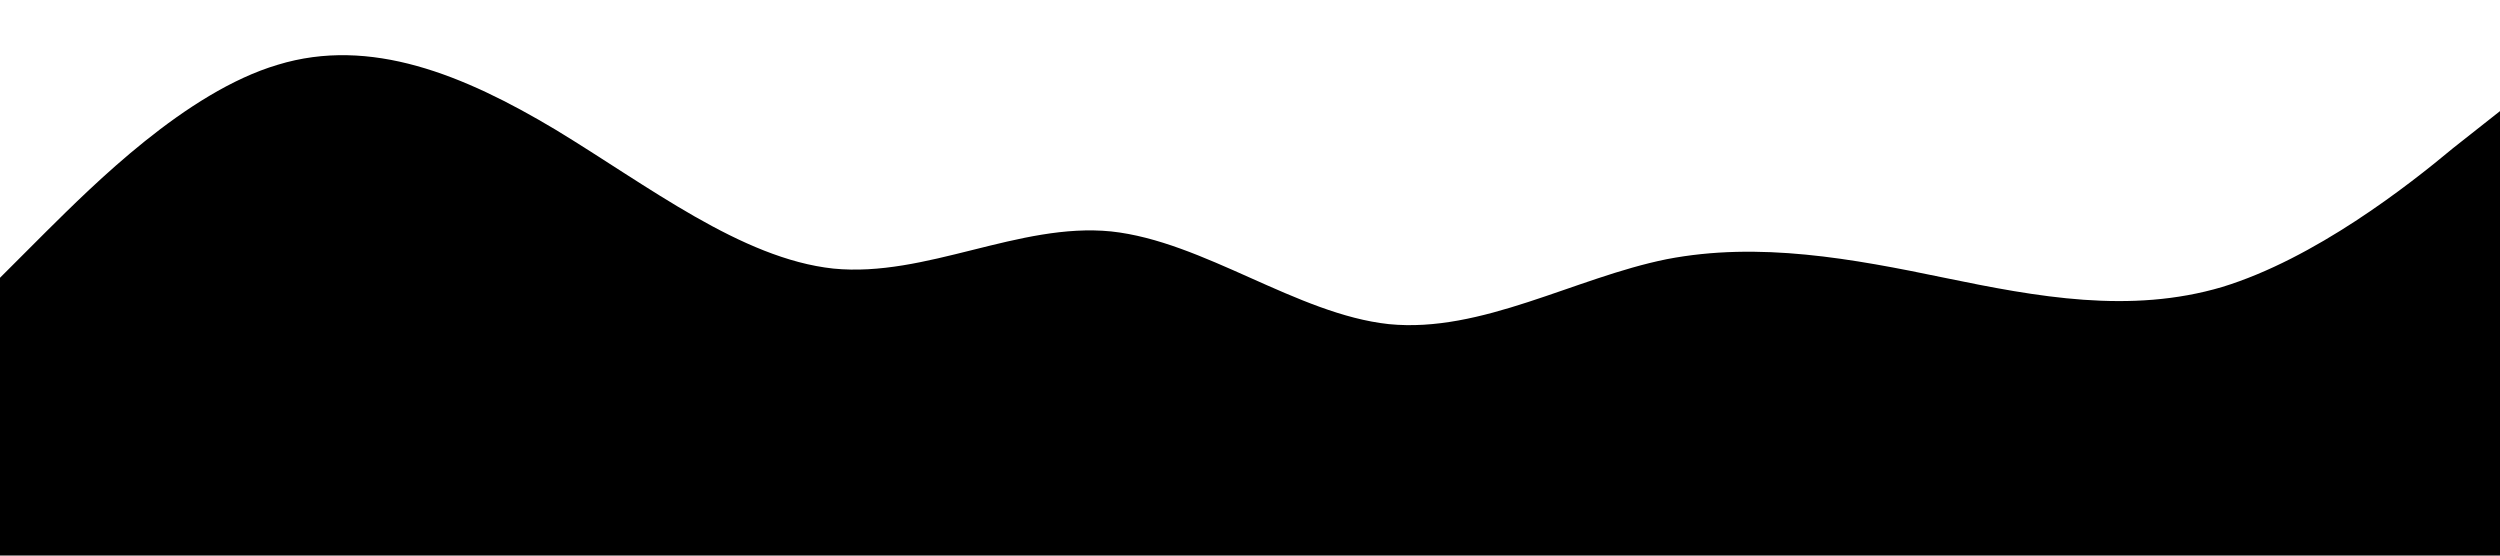 <svg xmlns="http://www.w3.org/2000/svg" viewBox="0 0 1440 320">
  <path fill="#000000" fill-opacity="1" d="M0,160L26.7,133.3C53.3,107,107,53,160,37.3C213.3,21,267,43,320,74.7C373.3,107,427,149,480,154.7C533.3,160,587,128,640,133.3C693.3,139,747,181,800,186.7C853.3,192,907,160,960,149.3C1013.3,139,1067,149,1120,160C1173.3,171,1227,181,1280,165.3C1333.3,149,1387,107,1413,85.3L1440,64L1440,320L1413.3,320C1386.7,320,1333,320,1280,320C1226.7,320,1173,320,1120,320C1066.7,320,1013,320,960,320C906.7,320,853,320,800,320C746.7,320,693,320,640,320C586.7,320,533,320,480,320C426.7,320,373,320,320,320C266.7,320,213,320,160,320C106.7,320,53,320,27,320L0,320Z"></path>
</svg>